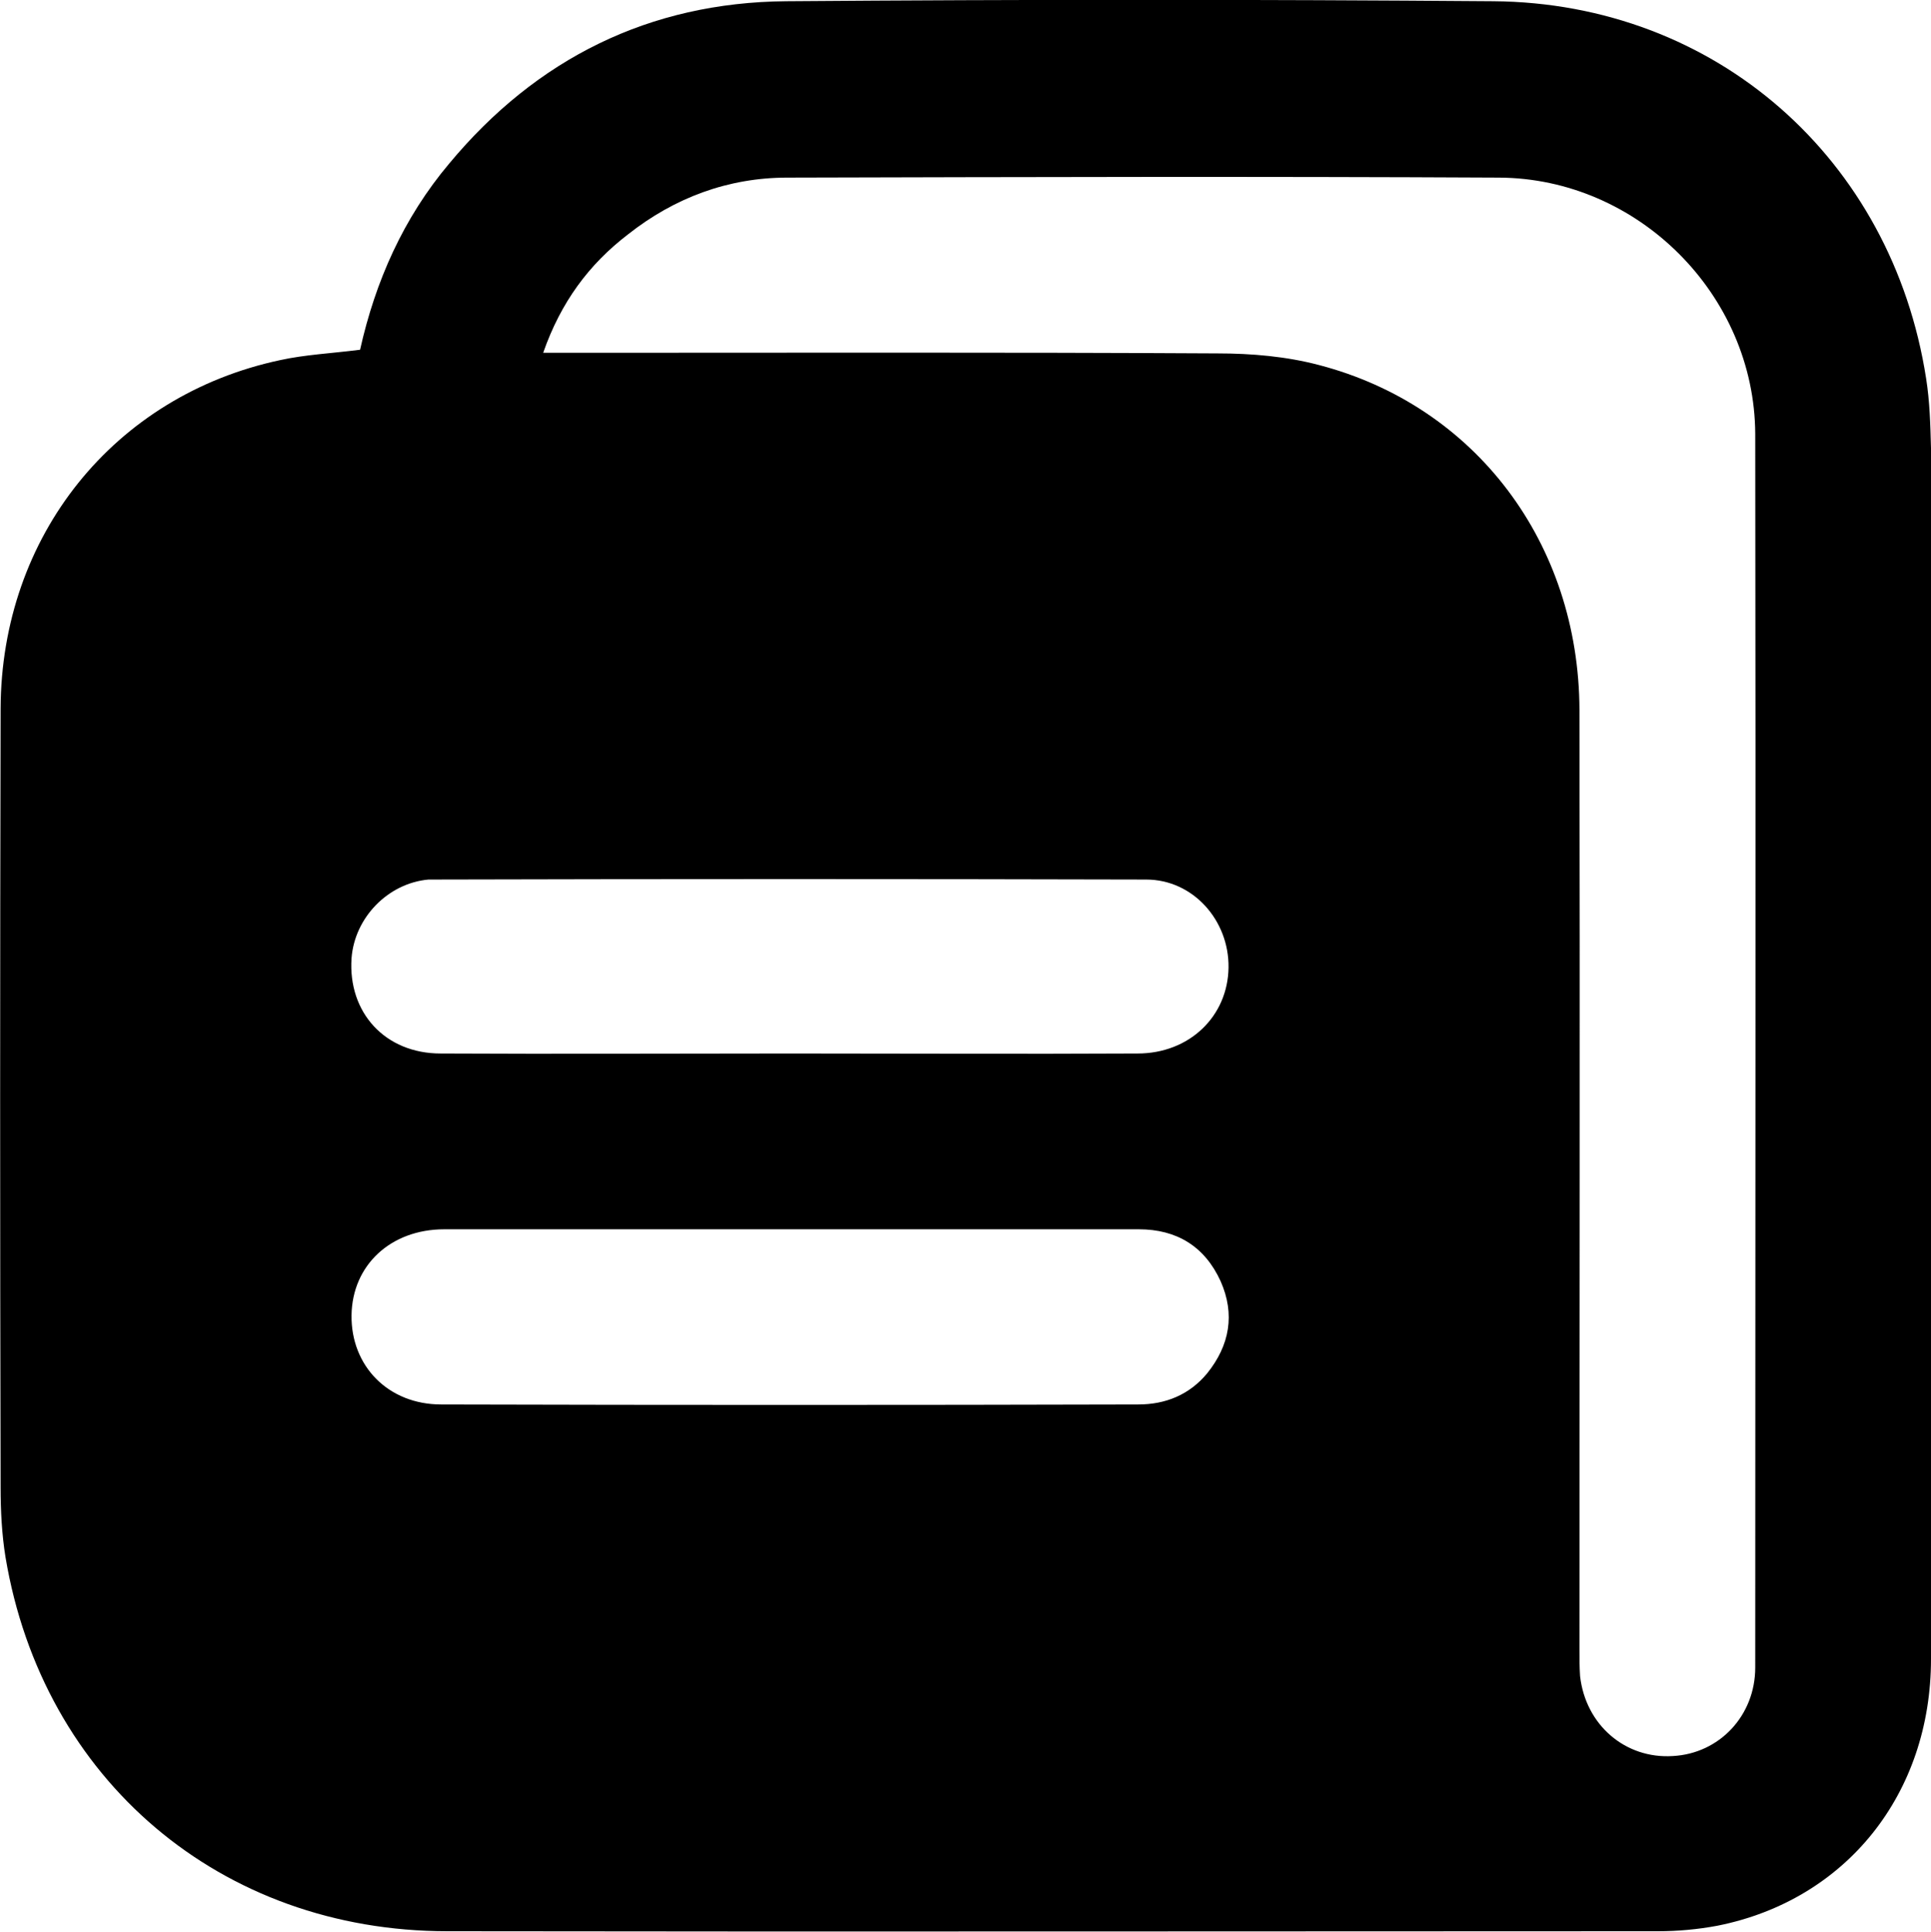 <?xml version="1.0" encoding="utf-8"?>
<!-- Generator: Adobe Illustrator 28.0.0, SVG Export Plug-In . SVG Version: 6.00 Build 0)  --><svg fill="currentColor" id="_Слой_2" version="1.0" viewBox="0 0 316.4 316.5" x="0px" xml:space="preserve" xmlns="http://www.w3.org/2000/svg" xmlns:xlink="http://www.w3.org/1999/xlink" y="0px">
<path d="M59,57.3c2.5-11.2,7.1-21.6,14.6-30.5C87.9,9.6,106.4,0.4,128.8,0.2c38.6-0.3,77.3-0.3,115.9,0C281.1,0.5,310,26,315.6,62  c0.6,3.8,0.7,7.6,0.8,11.4c0,66.1,0.1,132.3,0,198.4c0,22.1-13.9,39.5-35,43.7c-3.2,0.6-6.5,0.9-9.7,0.9c-66.1,0-132.3,0.1-198.4,0  c-37.1,0-66.3-24.8-72.4-61.3c-0.6-3.7-0.8-7.6-0.8-11.4C0,201.2,0,158.6,0.1,116.1C0.2,87.8,18.7,64.8,45.9,59  C50,58.1,54.3,57.9,59,57.3L59,57.3z M89,57.8h4.7c35.3,0,70.5-0.1,105.8,0.1c5.6,0,11.3,0.5,16.6,1.9c25.7,6.7,42.6,29.2,42.7,56.5  c0.1,51.3,0,102.6,0,153.9c0,1.5,0,2.9,0.1,4.4c0.9,8,7.4,13.6,15.2,13.1c7.6-0.4,13.5-6.6,13.5-14.5c0-67.4,0.1-134.7,0-202.1  c-0.1-22.8-19.2-41.9-42-42c-38.9-0.2-77.7-0.1-116.6,0c-9.7,0-18.5,3.3-26.1,9.3C96.5,43.3,91.9,49.5,89,57.8L89,57.8z   M129.4,201.4H72.8c-8.8,0-15.1,5.9-15.2,14.1c-0.1,8.3,6,14.6,14.7,14.6c38.1,0.1,76.1,0.1,114.2,0c4.5,0,8.4-1.6,11.3-5.1  c3.7-4.6,4.6-9.7,2.2-15.1c-2.6-5.7-7.2-8.5-13.4-8.5H129.4L129.4,201.4z M129.5,172.6c19,0,37.9,0.1,56.9,0  c8.5,0,14.8-6.1,14.9-14.1c0.1-7.7-5.8-14.4-13.5-14.4c-38.9-0.1-77.9-0.1-116.9,0h-0.7c-6.6,0.6-12.1,6.2-12.6,12.9  c-0.6,8.9,5.5,15.6,14.6,15.6C91.3,172.7,110.4,172.6,129.5,172.6L129.5,172.6z" fill="currentColor"/>
</svg>